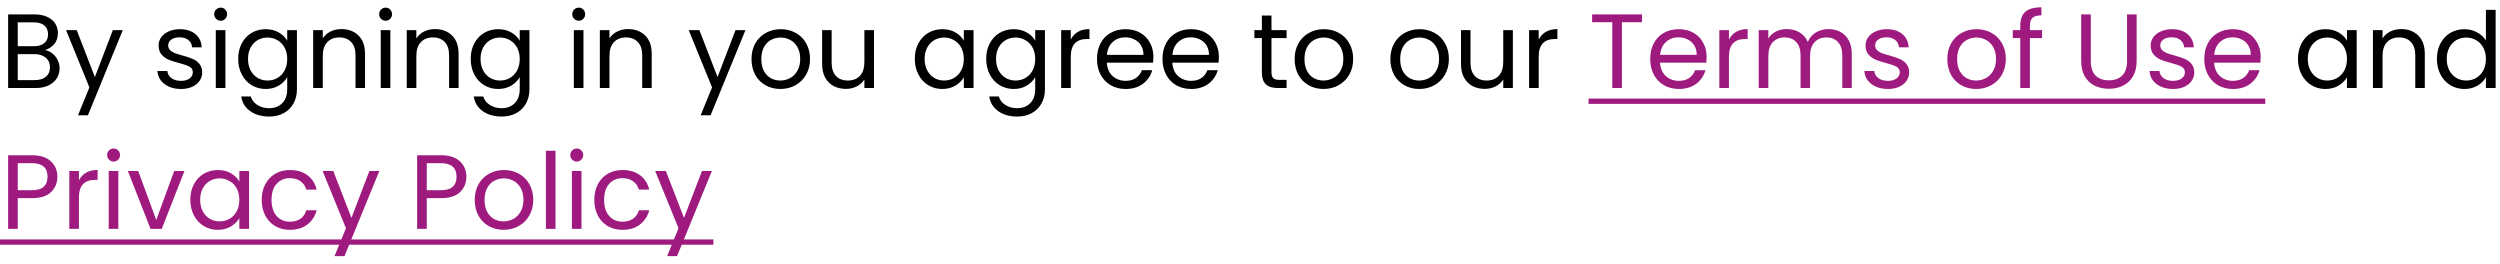 <svg width="284" height="30" viewBox="0 0 284 30" fill="none" xmlns="http://www.w3.org/2000/svg">
<path d="M5.112 5.692C5.416 5.74 5.692 5.864 5.94 6.064C6.196 6.264 6.396 6.512 6.54 6.808C6.692 7.104 6.768 7.42 6.768 7.756C6.768 8.18 6.66 8.564 6.444 8.908C6.228 9.244 5.912 9.512 5.496 9.712C5.088 9.904 4.604 10 4.044 10H0.924V1.636H3.924C4.492 1.636 4.976 1.732 5.376 1.924C5.776 2.108 6.076 2.36 6.276 2.68C6.476 3 6.576 3.36 6.576 3.76C6.576 4.256 6.44 4.668 6.168 4.996C5.904 5.316 5.552 5.548 5.112 5.692ZM2.016 5.248H3.852C4.364 5.248 4.76 5.128 5.04 4.888C5.32 4.648 5.46 4.316 5.46 3.892C5.46 3.468 5.32 3.136 5.04 2.896C4.76 2.656 4.356 2.536 3.828 2.536H2.016V5.248ZM3.948 9.1C4.492 9.1 4.916 8.972 5.22 8.716C5.524 8.46 5.676 8.104 5.676 7.648C5.676 7.184 5.516 6.82 5.196 6.556C4.876 6.284 4.448 6.148 3.912 6.148H2.016V9.1H3.948ZM13.947 3.424L9.987 13.096H8.859L10.155 9.928L7.503 3.424H8.715L10.779 8.752L12.819 3.424H13.947ZM20.572 10.108C20.068 10.108 19.616 10.024 19.216 9.856C18.816 9.68 18.5 9.44 18.268 9.136C18.036 8.824 17.908 8.468 17.884 8.068H19.012C19.044 8.396 19.196 8.664 19.468 8.872C19.748 9.08 20.112 9.184 20.56 9.184C20.976 9.184 21.304 9.092 21.544 8.908C21.784 8.724 21.904 8.492 21.904 8.212C21.904 7.924 21.776 7.712 21.52 7.576C21.264 7.432 20.868 7.292 20.332 7.156C19.844 7.028 19.444 6.9 19.132 6.772C18.828 6.636 18.564 6.44 18.34 6.184C18.124 5.92 18.016 5.576 18.016 5.152C18.016 4.816 18.116 4.508 18.316 4.228C18.516 3.948 18.8 3.728 19.168 3.568C19.536 3.4 19.956 3.316 20.428 3.316C21.156 3.316 21.744 3.5 22.192 3.868C22.64 4.236 22.88 4.74 22.912 5.38H21.82C21.796 5.036 21.656 4.76 21.4 4.552C21.152 4.344 20.816 4.24 20.392 4.24C20 4.24 19.688 4.324 19.456 4.492C19.224 4.66 19.108 4.88 19.108 5.152C19.108 5.368 19.176 5.548 19.312 5.692C19.456 5.828 19.632 5.94 19.84 6.028C20.056 6.108 20.352 6.2 20.728 6.304C21.2 6.432 21.584 6.56 21.88 6.688C22.176 6.808 22.428 6.992 22.636 7.24C22.852 7.488 22.964 7.812 22.972 8.212C22.972 8.572 22.872 8.896 22.672 9.184C22.472 9.472 22.188 9.7 21.82 9.868C21.46 10.028 21.044 10.108 20.572 10.108ZM25.078 2.356C24.87 2.356 24.694 2.284 24.55 2.14C24.406 1.996 24.334 1.82 24.334 1.612C24.334 1.404 24.406 1.228 24.55 1.084C24.694 0.94 24.87 0.868 25.078 0.868C25.278 0.868 25.446 0.94 25.582 1.084C25.726 1.228 25.798 1.404 25.798 1.612C25.798 1.82 25.726 1.996 25.582 2.14C25.446 2.284 25.278 2.356 25.078 2.356ZM25.606 3.424V10H24.514V3.424H25.606ZM30.179 3.316C30.747 3.316 31.243 3.44 31.667 3.688C32.099 3.936 32.419 4.248 32.627 4.624V3.424H33.731V10.144C33.731 10.744 33.603 11.276 33.347 11.74C33.091 12.212 32.723 12.58 32.243 12.844C31.771 13.108 31.219 13.24 30.587 13.24C29.723 13.24 29.003 13.036 28.427 12.628C27.851 12.22 27.511 11.664 27.407 10.96H28.487C28.607 11.36 28.855 11.68 29.231 11.92C29.607 12.168 30.059 12.292 30.587 12.292C31.187 12.292 31.675 12.104 32.051 11.728C32.435 11.352 32.627 10.824 32.627 10.144V8.764C32.411 9.148 32.091 9.468 31.667 9.724C31.243 9.98 30.747 10.108 30.179 10.108C29.595 10.108 29.063 9.964 28.583 9.676C28.111 9.388 27.739 8.984 27.467 8.464C27.195 7.944 27.059 7.352 27.059 6.688C27.059 6.016 27.195 5.428 27.467 4.924C27.739 4.412 28.111 4.016 28.583 3.736C29.063 3.456 29.595 3.316 30.179 3.316ZM32.627 6.7C32.627 6.204 32.527 5.772 32.327 5.404C32.127 5.036 31.855 4.756 31.511 4.564C31.175 4.364 30.803 4.264 30.395 4.264C29.987 4.264 29.615 4.36 29.279 4.552C28.943 4.744 28.675 5.024 28.475 5.392C28.275 5.76 28.175 6.192 28.175 6.688C28.175 7.192 28.275 7.632 28.475 8.008C28.675 8.376 28.943 8.66 29.279 8.86C29.615 9.052 29.987 9.148 30.395 9.148C30.803 9.148 31.175 9.052 31.511 8.86C31.855 8.66 32.127 8.376 32.327 8.008C32.527 7.632 32.627 7.196 32.627 6.7ZM38.78 3.304C39.58 3.304 40.228 3.548 40.724 4.036C41.22 4.516 41.468 5.212 41.468 6.124V10H40.388V6.28C40.388 5.624 40.224 5.124 39.896 4.78C39.568 4.428 39.12 4.252 38.552 4.252C37.976 4.252 37.516 4.432 37.172 4.792C36.836 5.152 36.668 5.676 36.668 6.364V10H35.576V3.424H36.668V4.36C36.884 4.024 37.176 3.764 37.544 3.58C37.92 3.396 38.332 3.304 38.78 3.304ZM43.816 2.356C43.608 2.356 43.432 2.284 43.288 2.14C43.144 1.996 43.072 1.82 43.072 1.612C43.072 1.404 43.144 1.228 43.288 1.084C43.432 0.94 43.608 0.868 43.816 0.868C44.016 0.868 44.184 0.94 44.32 1.084C44.464 1.228 44.536 1.404 44.536 1.612C44.536 1.82 44.464 1.996 44.32 2.14C44.184 2.284 44.016 2.356 43.816 2.356ZM44.344 3.424V10H43.252V3.424H44.344ZM49.409 3.304C50.209 3.304 50.857 3.548 51.353 4.036C51.849 4.516 52.097 5.212 52.097 6.124V10H51.017V6.28C51.017 5.624 50.853 5.124 50.525 4.78C50.197 4.428 49.749 4.252 49.181 4.252C48.605 4.252 48.145 4.432 47.801 4.792C47.465 5.152 47.297 5.676 47.297 6.364V10H46.205V3.424H47.297V4.36C47.513 4.024 47.805 3.764 48.173 3.58C48.549 3.396 48.961 3.304 49.409 3.304ZM56.593 3.316C57.161 3.316 57.657 3.44 58.081 3.688C58.513 3.936 58.833 4.248 59.041 4.624V3.424H60.145V10.144C60.145 10.744 60.017 11.276 59.761 11.74C59.505 12.212 59.137 12.58 58.657 12.844C58.185 13.108 57.633 13.24 57.001 13.24C56.137 13.24 55.417 13.036 54.841 12.628C54.265 12.22 53.925 11.664 53.821 10.96H54.901C55.021 11.36 55.269 11.68 55.645 11.92C56.021 12.168 56.473 12.292 57.001 12.292C57.601 12.292 58.089 12.104 58.465 11.728C58.849 11.352 59.041 10.824 59.041 10.144V8.764C58.825 9.148 58.505 9.468 58.081 9.724C57.657 9.98 57.161 10.108 56.593 10.108C56.009 10.108 55.477 9.964 54.997 9.676C54.525 9.388 54.153 8.984 53.881 8.464C53.609 7.944 53.473 7.352 53.473 6.688C53.473 6.016 53.609 5.428 53.881 4.924C54.153 4.412 54.525 4.016 54.997 3.736C55.477 3.456 56.009 3.316 56.593 3.316ZM59.041 6.7C59.041 6.204 58.941 5.772 58.741 5.404C58.541 5.036 58.269 4.756 57.925 4.564C57.589 4.364 57.217 4.264 56.809 4.264C56.401 4.264 56.029 4.36 55.693 4.552C55.357 4.744 55.089 5.024 54.889 5.392C54.689 5.76 54.589 6.192 54.589 6.688C54.589 7.192 54.689 7.632 54.889 8.008C55.089 8.376 55.357 8.66 55.693 8.86C56.029 9.052 56.401 9.148 56.809 9.148C57.217 9.148 57.589 9.052 57.925 8.86C58.269 8.66 58.541 8.376 58.741 8.008C58.941 7.632 59.041 7.196 59.041 6.7ZM65.754 2.356C65.546 2.356 65.37 2.284 65.226 2.14C65.082 1.996 65.01 1.82 65.01 1.612C65.01 1.404 65.082 1.228 65.226 1.084C65.37 0.94 65.546 0.868 65.754 0.868C65.954 0.868 66.122 0.94 66.258 1.084C66.402 1.228 66.474 1.404 66.474 1.612C66.474 1.82 66.402 1.996 66.258 2.14C66.122 2.284 65.954 2.356 65.754 2.356ZM66.282 3.424V10H65.19V3.424H66.282ZM71.347 3.304C72.147 3.304 72.795 3.548 73.291 4.036C73.787 4.516 74.035 5.212 74.035 6.124V10H72.955V6.28C72.955 5.624 72.791 5.124 72.463 4.78C72.135 4.428 71.687 4.252 71.119 4.252C70.543 4.252 70.083 4.432 69.739 4.792C69.403 5.152 69.235 5.676 69.235 6.364V10H68.143V3.424H69.235V4.36C69.451 4.024 69.743 3.764 70.111 3.58C70.487 3.396 70.899 3.304 71.347 3.304ZM84.682 3.424L80.722 13.096H79.594L80.89 9.928L78.238 3.424H79.45L81.514 8.752L83.554 3.424H84.682ZM88.647 10.108C88.031 10.108 87.472 9.968 86.968 9.688C86.472 9.408 86.079 9.012 85.791 8.5C85.511 7.98 85.371 7.38 85.371 6.7C85.371 6.028 85.516 5.436 85.803 4.924C86.1 4.404 86.499 4.008 87.004 3.736C87.507 3.456 88.072 3.316 88.695 3.316C89.32 3.316 89.883 3.456 90.388 3.736C90.891 4.008 91.287 4.4 91.576 4.912C91.871 5.424 92.019 6.02 92.019 6.7C92.019 7.38 91.868 7.98 91.564 8.5C91.267 9.012 90.864 9.408 90.352 9.688C89.84 9.968 89.272 10.108 88.647 10.108ZM88.647 9.148C89.04 9.148 89.407 9.056 89.751 8.872C90.096 8.688 90.371 8.412 90.579 8.044C90.796 7.676 90.903 7.228 90.903 6.7C90.903 6.172 90.799 5.724 90.591 5.356C90.383 4.988 90.112 4.716 89.775 4.54C89.439 4.356 89.076 4.264 88.683 4.264C88.284 4.264 87.915 4.356 87.579 4.54C87.251 4.716 86.987 4.988 86.787 5.356C86.588 5.724 86.487 6.172 86.487 6.7C86.487 7.236 86.584 7.688 86.775 8.056C86.975 8.424 87.24 8.7 87.567 8.884C87.895 9.06 88.255 9.148 88.647 9.148ZM99.287 3.424V10H98.195V9.028C97.987 9.364 97.695 9.628 97.319 9.82C96.951 10.004 96.543 10.096 96.095 10.096C95.583 10.096 95.123 9.992 94.715 9.784C94.307 9.568 93.983 9.248 93.743 8.824C93.511 8.4 93.395 7.884 93.395 7.276V3.424H94.475V7.132C94.475 7.78 94.639 8.28 94.967 8.632C95.295 8.976 95.743 9.148 96.311 9.148C96.895 9.148 97.355 8.968 97.691 8.608C98.027 8.248 98.195 7.724 98.195 7.036V3.424H99.287ZM103.922 6.688C103.922 6.016 104.058 5.428 104.33 4.924C104.602 4.412 104.974 4.016 105.446 3.736C105.926 3.456 106.458 3.316 107.042 3.316C107.618 3.316 108.118 3.44 108.542 3.688C108.966 3.936 109.282 4.248 109.49 4.624V3.424H110.594V10H109.49V8.776C109.274 9.16 108.95 9.48 108.518 9.736C108.094 9.984 107.598 10.108 107.03 10.108C106.446 10.108 105.918 9.964 105.446 9.676C104.974 9.388 104.602 8.984 104.33 8.464C104.058 7.944 103.922 7.352 103.922 6.688ZM109.49 6.7C109.49 6.204 109.39 5.772 109.19 5.404C108.99 5.036 108.718 4.756 108.374 4.564C108.038 4.364 107.666 4.264 107.258 4.264C106.85 4.264 106.478 4.36 106.142 4.552C105.806 4.744 105.538 5.024 105.338 5.392C105.138 5.76 105.038 6.192 105.038 6.688C105.038 7.192 105.138 7.632 105.338 8.008C105.538 8.376 105.806 8.66 106.142 8.86C106.478 9.052 106.85 9.148 107.258 9.148C107.666 9.148 108.038 9.052 108.374 8.86C108.718 8.66 108.99 8.376 109.19 8.008C109.39 7.632 109.49 7.196 109.49 6.7ZM115.152 3.316C115.72 3.316 116.216 3.44 116.64 3.688C117.072 3.936 117.392 4.248 117.6 4.624V3.424H118.704V10.144C118.704 10.744 118.576 11.276 118.32 11.74C118.064 12.212 117.696 12.58 117.216 12.844C116.744 13.108 116.192 13.24 115.56 13.24C114.696 13.24 113.976 13.036 113.4 12.628C112.824 12.22 112.484 11.664 112.38 10.96H113.46C113.58 11.36 113.828 11.68 114.204 11.92C114.58 12.168 115.032 12.292 115.56 12.292C116.16 12.292 116.648 12.104 117.024 11.728C117.408 11.352 117.6 10.824 117.6 10.144V8.764C117.384 9.148 117.064 9.468 116.64 9.724C116.216 9.98 115.72 10.108 115.152 10.108C114.568 10.108 114.036 9.964 113.556 9.676C113.084 9.388 112.712 8.984 112.44 8.464C112.168 7.944 112.032 7.352 112.032 6.688C112.032 6.016 112.168 5.428 112.44 4.924C112.712 4.412 113.084 4.016 113.556 3.736C114.036 3.456 114.568 3.316 115.152 3.316ZM117.6 6.7C117.6 6.204 117.5 5.772 117.3 5.404C117.1 5.036 116.828 4.756 116.484 4.564C116.148 4.364 115.776 4.264 115.368 4.264C114.96 4.264 114.588 4.36 114.252 4.552C113.916 4.744 113.648 5.024 113.448 5.392C113.248 5.76 113.148 6.192 113.148 6.688C113.148 7.192 113.248 7.632 113.448 8.008C113.648 8.376 113.916 8.66 114.252 8.86C114.588 9.052 114.96 9.148 115.368 9.148C115.776 9.148 116.148 9.052 116.484 8.86C116.828 8.66 117.1 8.376 117.3 8.008C117.5 7.632 117.6 7.196 117.6 6.7ZM121.641 4.492C121.833 4.116 122.105 3.824 122.457 3.616C122.817 3.408 123.253 3.304 123.765 3.304V4.432H123.477C122.253 4.432 121.641 5.096 121.641 6.424V10H120.549V3.424H121.641V4.492ZM131.026 6.46C131.026 6.668 131.014 6.888 130.99 7.12H125.734C125.774 7.768 125.994 8.276 126.394 8.644C126.802 9.004 127.294 9.184 127.87 9.184C128.342 9.184 128.734 9.076 129.046 8.86C129.366 8.636 129.59 8.34 129.718 7.972H130.894C130.718 8.604 130.366 9.12 129.838 9.52C129.31 9.912 128.654 10.108 127.87 10.108C127.246 10.108 126.686 9.968 126.19 9.688C125.702 9.408 125.318 9.012 125.038 8.5C124.758 7.98 124.618 7.38 124.618 6.7C124.618 6.02 124.754 5.424 125.026 4.912C125.298 4.4 125.678 4.008 126.166 3.736C126.662 3.456 127.23 3.316 127.87 3.316C128.494 3.316 129.046 3.452 129.526 3.724C130.006 3.996 130.374 4.372 130.63 4.852C130.894 5.324 131.026 5.86 131.026 6.46ZM129.898 6.232C129.898 5.816 129.806 5.46 129.622 5.164C129.438 4.86 129.186 4.632 128.866 4.48C128.554 4.32 128.206 4.24 127.822 4.24C127.27 4.24 126.798 4.416 126.406 4.768C126.022 5.12 125.802 5.608 125.746 6.232H129.898ZM138.467 6.46C138.467 6.668 138.455 6.888 138.431 7.12H133.175C133.215 7.768 133.435 8.276 133.835 8.644C134.243 9.004 134.735 9.184 135.311 9.184C135.783 9.184 136.175 9.076 136.487 8.86C136.807 8.636 137.031 8.34 137.159 7.972H138.335C138.159 8.604 137.807 9.12 137.279 9.52C136.751 9.912 136.095 10.108 135.311 10.108C134.687 10.108 134.127 9.968 133.631 9.688C133.143 9.408 132.759 9.012 132.479 8.5C132.199 7.98 132.059 7.38 132.059 6.7C132.059 6.02 132.195 5.424 132.467 4.912C132.739 4.4 133.119 4.008 133.607 3.736C134.103 3.456 134.671 3.316 135.311 3.316C135.935 3.316 136.487 3.452 136.967 3.724C137.447 3.996 137.815 4.372 138.071 4.852C138.335 5.324 138.467 5.86 138.467 6.46ZM137.339 6.232C137.339 5.816 137.247 5.46 137.063 5.164C136.879 4.86 136.627 4.632 136.307 4.48C135.995 4.32 135.647 4.24 135.263 4.24C134.711 4.24 134.239 4.416 133.847 4.768C133.463 5.12 133.243 5.608 133.187 6.232H137.339ZM144.44 4.324V8.2C144.44 8.52 144.508 8.748 144.644 8.884C144.78 9.012 145.016 9.076 145.352 9.076H146.156V10H145.172C144.564 10 144.108 9.86 143.804 9.58C143.5 9.3 143.348 8.84 143.348 8.2V4.324H142.496V3.424H143.348V1.768H144.44V3.424H146.156V4.324H144.44ZM150.347 10.108C149.731 10.108 149.171 9.968 148.667 9.688C148.171 9.408 147.779 9.012 147.491 8.5C147.211 7.98 147.071 7.38 147.071 6.7C147.071 6.028 147.215 5.436 147.503 4.924C147.799 4.404 148.199 4.008 148.703 3.736C149.207 3.456 149.771 3.316 150.395 3.316C151.019 3.316 151.583 3.456 152.087 3.736C152.591 4.008 152.987 4.4 153.275 4.912C153.571 5.424 153.719 6.02 153.719 6.7C153.719 7.38 153.567 7.98 153.263 8.5C152.967 9.012 152.563 9.408 152.051 9.688C151.539 9.968 150.971 10.108 150.347 10.108ZM150.347 9.148C150.739 9.148 151.107 9.056 151.451 8.872C151.795 8.688 152.071 8.412 152.279 8.044C152.495 7.676 152.603 7.228 152.603 6.7C152.603 6.172 152.499 5.724 152.291 5.356C152.083 4.988 151.811 4.716 151.475 4.54C151.139 4.356 150.775 4.264 150.383 4.264C149.983 4.264 149.615 4.356 149.279 4.54C148.951 4.716 148.687 4.988 148.487 5.356C148.287 5.724 148.187 6.172 148.187 6.7C148.187 7.236 148.283 7.688 148.475 8.056C148.675 8.424 148.939 8.7 149.267 8.884C149.595 9.06 149.955 9.148 150.347 9.148ZM161.222 10.108C160.606 10.108 160.046 9.968 159.542 9.688C159.046 9.408 158.654 9.012 158.366 8.5C158.086 7.98 157.946 7.38 157.946 6.7C157.946 6.028 158.09 5.436 158.378 4.924C158.674 4.404 159.074 4.008 159.578 3.736C160.082 3.456 160.646 3.316 161.27 3.316C161.894 3.316 162.458 3.456 162.962 3.736C163.466 4.008 163.862 4.4 164.15 4.912C164.446 5.424 164.594 6.02 164.594 6.7C164.594 7.38 164.442 7.98 164.138 8.5C163.842 9.012 163.438 9.408 162.926 9.688C162.414 9.968 161.846 10.108 161.222 10.108ZM161.222 9.148C161.614 9.148 161.982 9.056 162.326 8.872C162.67 8.688 162.946 8.412 163.154 8.044C163.37 7.676 163.478 7.228 163.478 6.7C163.478 6.172 163.374 5.724 163.166 5.356C162.958 4.988 162.686 4.716 162.35 4.54C162.014 4.356 161.65 4.264 161.258 4.264C160.858 4.264 160.49 4.356 160.154 4.54C159.826 4.716 159.562 4.988 159.362 5.356C159.162 5.724 159.062 6.172 159.062 6.7C159.062 7.236 159.158 7.688 159.35 8.056C159.55 8.424 159.814 8.7 160.142 8.884C160.47 9.06 160.83 9.148 161.222 9.148ZM171.861 3.424V10H170.769V9.028C170.561 9.364 170.269 9.628 169.893 9.82C169.525 10.004 169.117 10.096 168.669 10.096C168.157 10.096 167.697 9.992 167.289 9.784C166.881 9.568 166.557 9.248 166.317 8.824C166.085 8.4 165.969 7.884 165.969 7.276V3.424H167.049V7.132C167.049 7.78 167.213 8.28 167.541 8.632C167.869 8.976 168.317 9.148 168.885 9.148C169.469 9.148 169.929 8.968 170.265 8.608C170.601 8.248 170.769 7.724 170.769 7.036V3.424H171.861ZM174.797 4.492C174.989 4.116 175.261 3.824 175.613 3.616C175.973 3.408 176.409 3.304 176.921 3.304V4.432H176.633C175.409 4.432 174.797 5.096 174.797 6.424V10H173.705V3.424H174.797V4.492ZM261.047 6.688C261.047 6.016 261.183 5.428 261.455 4.924C261.727 4.412 262.099 4.016 262.571 3.736C263.051 3.456 263.583 3.316 264.167 3.316C264.743 3.316 265.243 3.44 265.667 3.688C266.091 3.936 266.407 4.248 266.615 4.624V3.424H267.719V10H266.615V8.776C266.399 9.16 266.075 9.48 265.643 9.736C265.219 9.984 264.723 10.108 264.155 10.108C263.571 10.108 263.043 9.964 262.571 9.676C262.099 9.388 261.727 8.984 261.455 8.464C261.183 7.944 261.047 7.352 261.047 6.688ZM266.615 6.7C266.615 6.204 266.515 5.772 266.315 5.404C266.115 5.036 265.843 4.756 265.499 4.564C265.163 4.364 264.791 4.264 264.383 4.264C263.975 4.264 263.603 4.36 263.267 4.552C262.931 4.744 262.663 5.024 262.463 5.392C262.263 5.76 262.163 6.192 262.163 6.688C262.163 7.192 262.263 7.632 262.463 8.008C262.663 8.376 262.931 8.66 263.267 8.86C263.603 9.052 263.975 9.148 264.383 9.148C264.791 9.148 265.163 9.052 265.499 8.86C265.843 8.66 266.115 8.376 266.315 8.008C266.515 7.632 266.615 7.196 266.615 6.7ZM272.769 3.304C273.569 3.304 274.217 3.548 274.713 4.036C275.209 4.516 275.457 5.212 275.457 6.124V10H274.377V6.28C274.377 5.624 274.213 5.124 273.885 4.78C273.557 4.428 273.109 4.252 272.541 4.252C271.965 4.252 271.505 4.432 271.161 4.792C270.825 5.152 270.657 5.676 270.657 6.364V10H269.565V3.424H270.657V4.36C270.873 4.024 271.165 3.764 271.533 3.58C271.909 3.396 272.321 3.304 272.769 3.304ZM276.832 6.688C276.832 6.016 276.968 5.428 277.24 4.924C277.512 4.412 277.884 4.016 278.356 3.736C278.836 3.456 279.372 3.316 279.964 3.316C280.476 3.316 280.952 3.436 281.392 3.676C281.832 3.908 282.168 4.216 282.4 4.6V1.12H283.504V10H282.4V8.764C282.184 9.156 281.864 9.48 281.44 9.736C281.016 9.984 280.52 10.108 279.952 10.108C279.368 10.108 278.836 9.964 278.356 9.676C277.884 9.388 277.512 8.984 277.24 8.464C276.968 7.944 276.832 7.352 276.832 6.688ZM282.4 6.7C282.4 6.204 282.3 5.772 282.1 5.404C281.9 5.036 281.628 4.756 281.284 4.564C280.948 4.364 280.576 4.264 280.168 4.264C279.76 4.264 279.388 4.36 279.052 4.552C278.716 4.744 278.448 5.024 278.248 5.392C278.048 5.76 277.948 6.192 277.948 6.688C277.948 7.192 278.048 7.632 278.248 8.008C278.448 8.376 278.716 8.66 279.052 8.86C279.388 9.052 279.76 9.148 280.168 9.148C280.576 9.148 280.948 9.052 281.284 8.86C281.628 8.66 281.9 8.376 282.1 8.008C282.3 7.632 282.4 7.196 282.4 6.7Z" fill="black"/>
<path d="M186.529 1.636V2.524H184.249V10H183.157V2.524H180.865V1.636H186.529ZM193.873 6.46C193.873 6.668 193.861 6.888 193.837 7.12H188.581C188.621 7.768 188.841 8.276 189.241 8.644C189.649 9.004 190.141 9.184 190.717 9.184C191.189 9.184 191.581 9.076 191.893 8.86C192.213 8.636 192.437 8.34 192.565 7.972H193.741C193.565 8.604 193.213 9.12 192.685 9.52C192.157 9.912 191.501 10.108 190.717 10.108C190.093 10.108 189.533 9.968 189.037 9.688C188.549 9.408 188.165 9.012 187.885 8.5C187.605 7.98 187.465 7.38 187.465 6.7C187.465 6.02 187.601 5.424 187.873 4.912C188.145 4.4 188.525 4.008 189.013 3.736C189.509 3.456 190.077 3.316 190.717 3.316C191.341 3.316 191.893 3.452 192.373 3.724C192.853 3.996 193.221 4.372 193.477 4.852C193.741 5.324 193.873 5.86 193.873 6.46ZM192.745 6.232C192.745 5.816 192.653 5.46 192.469 5.164C192.285 4.86 192.033 4.632 191.713 4.48C191.401 4.32 191.053 4.24 190.669 4.24C190.117 4.24 189.645 4.416 189.253 4.768C188.869 5.12 188.649 5.608 188.593 6.232H192.745ZM196.407 4.492C196.599 4.116 196.871 3.824 197.223 3.616C197.583 3.408 198.019 3.304 198.531 3.304V4.432H198.243C197.019 4.432 196.407 5.096 196.407 6.424V10H195.315V3.424H196.407V4.492ZM207.699 3.304C208.211 3.304 208.667 3.412 209.067 3.628C209.467 3.836 209.783 4.152 210.015 4.576C210.247 5 210.363 5.516 210.363 6.124V10H209.283V6.28C209.283 5.624 209.119 5.124 208.791 4.78C208.471 4.428 208.035 4.252 207.483 4.252C206.915 4.252 206.463 4.436 206.127 4.804C205.791 5.164 205.623 5.688 205.623 6.376V10H204.543V6.28C204.543 5.624 204.379 5.124 204.051 4.78C203.731 4.428 203.295 4.252 202.743 4.252C202.175 4.252 201.723 4.436 201.387 4.804C201.051 5.164 200.883 5.688 200.883 6.376V10H199.791V3.424H200.883V4.372C201.099 4.028 201.387 3.764 201.747 3.58C202.115 3.396 202.519 3.304 202.959 3.304C203.511 3.304 203.999 3.428 204.423 3.676C204.847 3.924 205.163 4.288 205.371 4.768C205.555 4.304 205.859 3.944 206.283 3.688C206.707 3.432 207.179 3.304 207.699 3.304ZM214.482 10.108C213.978 10.108 213.526 10.024 213.126 9.856C212.726 9.68 212.41 9.44 212.178 9.136C211.946 8.824 211.818 8.468 211.794 8.068H212.922C212.954 8.396 213.106 8.664 213.378 8.872C213.658 9.08 214.022 9.184 214.47 9.184C214.886 9.184 215.214 9.092 215.454 8.908C215.694 8.724 215.814 8.492 215.814 8.212C215.814 7.924 215.686 7.712 215.43 7.576C215.174 7.432 214.778 7.292 214.242 7.156C213.754 7.028 213.354 6.9 213.042 6.772C212.738 6.636 212.474 6.44 212.25 6.184C212.034 5.92 211.926 5.576 211.926 5.152C211.926 4.816 212.026 4.508 212.226 4.228C212.426 3.948 212.71 3.728 213.078 3.568C213.446 3.4 213.866 3.316 214.338 3.316C215.066 3.316 215.654 3.5 216.102 3.868C216.55 4.236 216.79 4.74 216.822 5.38H215.73C215.706 5.036 215.566 4.76 215.31 4.552C215.062 4.344 214.726 4.24 214.302 4.24C213.91 4.24 213.598 4.324 213.366 4.492C213.134 4.66 213.018 4.88 213.018 5.152C213.018 5.368 213.086 5.548 213.222 5.692C213.366 5.828 213.542 5.94 213.75 6.028C213.966 6.108 214.262 6.2 214.638 6.304C215.11 6.432 215.494 6.56 215.79 6.688C216.086 6.808 216.338 6.992 216.546 7.24C216.762 7.488 216.874 7.812 216.882 8.212C216.882 8.572 216.782 8.896 216.582 9.184C216.382 9.472 216.098 9.7 215.73 9.868C215.37 10.028 214.954 10.108 214.482 10.108ZM224.491 10.108C223.875 10.108 223.315 9.968 222.811 9.688C222.315 9.408 221.923 9.012 221.635 8.5C221.355 7.98 221.215 7.38 221.215 6.7C221.215 6.028 221.359 5.436 221.647 4.924C221.943 4.404 222.343 4.008 222.847 3.736C223.351 3.456 223.915 3.316 224.539 3.316C225.163 3.316 225.727 3.456 226.231 3.736C226.735 4.008 227.131 4.4 227.419 4.912C227.715 5.424 227.863 6.02 227.863 6.7C227.863 7.38 227.711 7.98 227.407 8.5C227.111 9.012 226.707 9.408 226.195 9.688C225.683 9.968 225.115 10.108 224.491 10.108ZM224.491 9.148C224.883 9.148 225.251 9.056 225.595 8.872C225.939 8.688 226.215 8.412 226.423 8.044C226.639 7.676 226.747 7.228 226.747 6.7C226.747 6.172 226.643 5.724 226.435 5.356C226.227 4.988 225.955 4.716 225.619 4.54C225.283 4.356 224.919 4.264 224.527 4.264C224.127 4.264 223.759 4.356 223.423 4.54C223.095 4.716 222.831 4.988 222.631 5.356C222.431 5.724 222.331 6.172 222.331 6.7C222.331 7.236 222.427 7.688 222.619 8.056C222.819 8.424 223.083 8.7 223.411 8.884C223.739 9.06 224.099 9.148 224.491 9.148ZM231.975 4.324H230.595V10H229.503V4.324H228.651V3.424H229.503V2.956C229.503 2.22 229.691 1.684 230.067 1.348C230.451 1.004 231.063 0.832 231.903 0.832V1.744C231.423 1.744 231.083 1.84 230.883 2.032C230.691 2.216 230.595 2.524 230.595 2.956V3.424H231.975V4.324ZM237.515 1.636V6.928C237.515 7.672 237.695 8.224 238.055 8.584C238.423 8.944 238.931 9.124 239.579 9.124C240.219 9.124 240.719 8.944 241.079 8.584C241.447 8.224 241.631 7.672 241.631 6.928V1.636H242.723V6.916C242.723 7.612 242.583 8.2 242.303 8.68C242.023 9.152 241.643 9.504 241.163 9.736C240.691 9.968 240.159 10.084 239.567 10.084C238.975 10.084 238.439 9.968 237.959 9.736C237.487 9.504 237.111 9.152 236.831 8.68C236.559 8.2 236.423 7.612 236.423 6.916V1.636H237.515ZM246.873 10.108C246.369 10.108 245.917 10.024 245.517 9.856C245.117 9.68 244.801 9.44 244.569 9.136C244.337 8.824 244.209 8.468 244.185 8.068H245.313C245.345 8.396 245.497 8.664 245.769 8.872C246.049 9.08 246.413 9.184 246.861 9.184C247.277 9.184 247.605 9.092 247.845 8.908C248.085 8.724 248.205 8.492 248.205 8.212C248.205 7.924 248.077 7.712 247.821 7.576C247.565 7.432 247.169 7.292 246.633 7.156C246.145 7.028 245.745 6.9 245.433 6.772C245.129 6.636 244.865 6.44 244.641 6.184C244.425 5.92 244.317 5.576 244.317 5.152C244.317 4.816 244.417 4.508 244.617 4.228C244.817 3.948 245.101 3.728 245.469 3.568C245.837 3.4 246.257 3.316 246.729 3.316C247.457 3.316 248.045 3.5 248.493 3.868C248.941 4.236 249.181 4.74 249.213 5.38H248.121C248.097 5.036 247.957 4.76 247.701 4.552C247.453 4.344 247.117 4.24 246.693 4.24C246.301 4.24 245.989 4.324 245.757 4.492C245.525 4.66 245.409 4.88 245.409 5.152C245.409 5.368 245.477 5.548 245.613 5.692C245.757 5.828 245.933 5.94 246.141 6.028C246.357 6.108 246.653 6.2 247.029 6.304C247.501 6.432 247.885 6.56 248.181 6.688C248.477 6.808 248.729 6.992 248.937 7.24C249.153 7.488 249.265 7.812 249.273 8.212C249.273 8.572 249.173 8.896 248.973 9.184C248.773 9.472 248.489 9.7 248.121 9.868C247.761 10.028 247.345 10.108 246.873 10.108ZM256.815 6.46C256.815 6.668 256.803 6.888 256.779 7.12H251.523C251.563 7.768 251.783 8.276 252.183 8.644C252.591 9.004 253.083 9.184 253.659 9.184C254.131 9.184 254.523 9.076 254.835 8.86C255.155 8.636 255.379 8.34 255.507 7.972H256.683C256.507 8.604 256.155 9.12 255.627 9.52C255.099 9.912 254.443 10.108 253.659 10.108C253.035 10.108 252.475 9.968 251.979 9.688C251.491 9.408 251.107 9.012 250.827 8.5C250.547 7.98 250.407 7.38 250.407 6.7C250.407 6.02 250.543 5.424 250.815 4.912C251.087 4.4 251.467 4.008 251.955 3.736C252.451 3.456 253.019 3.316 253.659 3.316C254.283 3.316 254.835 3.452 255.315 3.724C255.795 3.996 256.163 4.372 256.419 4.852C256.683 5.324 256.815 5.86 256.815 6.46ZM255.687 6.232C255.687 5.816 255.595 5.46 255.411 5.164C255.227 4.86 254.975 4.632 254.655 4.48C254.343 4.32 253.995 4.24 253.611 4.24C253.059 4.24 252.587 4.416 252.195 4.768C251.811 5.12 251.591 5.608 251.535 6.232H255.687ZM6.516 20.084C6.516 20.78 6.276 21.36 5.796 21.824C5.324 22.28 4.6 22.508 3.624 22.508H2.016V26H0.924V17.636H3.624C4.568 17.636 5.284 17.864 5.772 18.32C6.268 18.776 6.516 19.364 6.516 20.084ZM3.624 21.608C4.232 21.608 4.68 21.476 4.968 21.212C5.256 20.948 5.4 20.572 5.4 20.084C5.4 19.052 4.808 18.536 3.624 18.536H2.016V21.608H3.624ZM8.965 20.492C9.157 20.116 9.429 19.824 9.781 19.616C10.141 19.408 10.577 19.304 11.089 19.304V20.432H10.801C9.577 20.432 8.965 21.096 8.965 22.424V26H7.873V19.424H8.965V20.492ZM12.914 18.356C12.706 18.356 12.53 18.284 12.386 18.14C12.242 17.996 12.17 17.82 12.17 17.612C12.17 17.404 12.242 17.228 12.386 17.084C12.53 16.94 12.706 16.868 12.914 16.868C13.114 16.868 13.282 16.94 13.418 17.084C13.562 17.228 13.634 17.404 13.634 17.612C13.634 17.82 13.562 17.996 13.418 18.14C13.282 18.284 13.114 18.356 12.914 18.356ZM13.442 19.424V26H12.35V19.424H13.442ZM17.751 24.992L19.791 19.424H20.955L18.375 26H17.103L14.523 19.424H15.699L17.751 24.992ZM21.622 22.688C21.622 22.016 21.758 21.428 22.029 20.924C22.302 20.412 22.674 20.016 23.145 19.736C23.625 19.456 24.157 19.316 24.741 19.316C25.317 19.316 25.817 19.44 26.241 19.688C26.666 19.936 26.982 20.248 27.189 20.624V19.424H28.294V26H27.189V24.776C26.974 25.16 26.649 25.48 26.218 25.736C25.794 25.984 25.297 26.108 24.73 26.108C24.145 26.108 23.617 25.964 23.145 25.676C22.674 25.388 22.302 24.984 22.029 24.464C21.758 23.944 21.622 23.352 21.622 22.688ZM27.189 22.7C27.189 22.204 27.09 21.772 26.89 21.404C26.689 21.036 26.418 20.756 26.073 20.564C25.738 20.364 25.366 20.264 24.957 20.264C24.549 20.264 24.177 20.36 23.841 20.552C23.506 20.744 23.238 21.024 23.038 21.392C22.837 21.76 22.738 22.192 22.738 22.688C22.738 23.192 22.837 23.632 23.038 24.008C23.238 24.376 23.506 24.66 23.841 24.86C24.177 25.052 24.549 25.148 24.957 25.148C25.366 25.148 25.738 25.052 26.073 24.86C26.418 24.66 26.689 24.376 26.89 24.008C27.09 23.632 27.189 23.196 27.189 22.7ZM29.731 22.7C29.731 22.02 29.867 21.428 30.139 20.924C30.411 20.412 30.787 20.016 31.267 19.736C31.755 19.456 32.311 19.316 32.935 19.316C33.743 19.316 34.407 19.512 34.927 19.904C35.455 20.296 35.803 20.84 35.971 21.536H34.795C34.683 21.136 34.463 20.82 34.135 20.588C33.815 20.356 33.415 20.24 32.935 20.24C32.311 20.24 31.807 20.456 31.423 20.888C31.039 21.312 30.847 21.916 30.847 22.7C30.847 23.492 31.039 24.104 31.423 24.536C31.807 24.968 32.311 25.184 32.935 25.184C33.415 25.184 33.815 25.072 34.135 24.848C34.455 24.624 34.675 24.304 34.795 23.888H35.971C35.795 24.56 35.443 25.1 34.915 25.508C34.387 25.908 33.727 26.108 32.935 26.108C32.311 26.108 31.755 25.968 31.267 25.688C30.787 25.408 30.411 25.012 30.139 24.5C29.867 23.988 29.731 23.388 29.731 22.7ZM43.092 19.424L39.132 29.096H38.004L39.3 25.928L36.648 19.424H37.86L39.924 24.752L41.964 19.424H43.092ZM52.981 20.084C52.981 20.78 52.741 21.36 52.261 21.824C51.789 22.28 51.065 22.508 50.089 22.508H48.481V26H47.389V17.636H50.089C51.033 17.636 51.749 17.864 52.237 18.32C52.733 18.776 52.981 19.364 52.981 20.084ZM50.089 21.608C50.697 21.608 51.145 21.476 51.433 21.212C51.721 20.948 51.865 20.572 51.865 20.084C51.865 19.052 51.273 18.536 50.089 18.536H48.481V21.608H50.089ZM57.206 26.108C56.59 26.108 56.03 25.968 55.526 25.688C55.03 25.408 54.638 25.012 54.35 24.5C54.07 23.98 53.93 23.38 53.93 22.7C53.93 22.028 54.074 21.436 54.362 20.924C54.658 20.404 55.058 20.008 55.562 19.736C56.066 19.456 56.63 19.316 57.254 19.316C57.878 19.316 58.442 19.456 58.946 19.736C59.45 20.008 59.846 20.4 60.134 20.912C60.43 21.424 60.578 22.02 60.578 22.7C60.578 23.38 60.426 23.98 60.122 24.5C59.826 25.012 59.422 25.408 58.91 25.688C58.398 25.968 57.83 26.108 57.206 26.108ZM57.206 25.148C57.598 25.148 57.966 25.056 58.31 24.872C58.654 24.688 58.93 24.412 59.138 24.044C59.354 23.676 59.462 23.228 59.462 22.7C59.462 22.172 59.358 21.724 59.15 21.356C58.942 20.988 58.67 20.716 58.334 20.54C57.998 20.356 57.634 20.264 57.242 20.264C56.842 20.264 56.474 20.356 56.138 20.54C55.81 20.716 55.546 20.988 55.346 21.356C55.146 21.724 55.046 22.172 55.046 22.7C55.046 23.236 55.142 23.688 55.334 24.056C55.534 24.424 55.798 24.7 56.126 24.884C56.454 25.06 56.814 25.148 57.206 25.148ZM63.106 17.12V26H62.014V17.12H63.106ZM65.531 18.356C65.323 18.356 65.147 18.284 65.003 18.14C64.859 17.996 64.787 17.82 64.787 17.612C64.787 17.404 64.859 17.228 65.003 17.084C65.147 16.94 65.323 16.868 65.531 16.868C65.731 16.868 65.899 16.94 66.035 17.084C66.179 17.228 66.251 17.404 66.251 17.612C66.251 17.82 66.179 17.996 66.035 18.14C65.899 18.284 65.731 18.356 65.531 18.356ZM66.059 19.424V26H64.967V19.424H66.059ZM67.512 22.7C67.512 22.02 67.648 21.428 67.92 20.924C68.192 20.412 68.568 20.016 69.048 19.736C69.536 19.456 70.092 19.316 70.716 19.316C71.524 19.316 72.188 19.512 72.708 19.904C73.236 20.296 73.584 20.84 73.752 21.536H72.576C72.464 21.136 72.244 20.82 71.916 20.588C71.596 20.356 71.196 20.24 70.716 20.24C70.092 20.24 69.588 20.456 69.204 20.888C68.82 21.312 68.628 21.916 68.628 22.7C68.628 23.492 68.82 24.104 69.204 24.536C69.588 24.968 70.092 25.184 70.716 25.184C71.196 25.184 71.596 25.072 71.916 24.848C72.236 24.624 72.456 24.304 72.576 23.888H73.752C73.576 24.56 73.224 25.1 72.696 25.508C72.168 25.908 71.508 26.108 70.716 26.108C70.092 26.108 69.536 25.968 69.048 25.688C68.568 25.408 68.192 25.012 67.92 24.5C67.648 23.988 67.512 23.388 67.512 22.7ZM80.873 19.424L76.913 29.096H75.785L77.081 25.928L74.429 19.424H75.641L77.705 24.752L79.745 19.424H80.873Z" fill="#9E1A7E"/>
<path d="M180.457 11.2H257.332V11.8H180.457V11.2ZM0 27.2H81.041V27.8H0V27.2Z" fill="#9E1A7E"/>
</svg>
